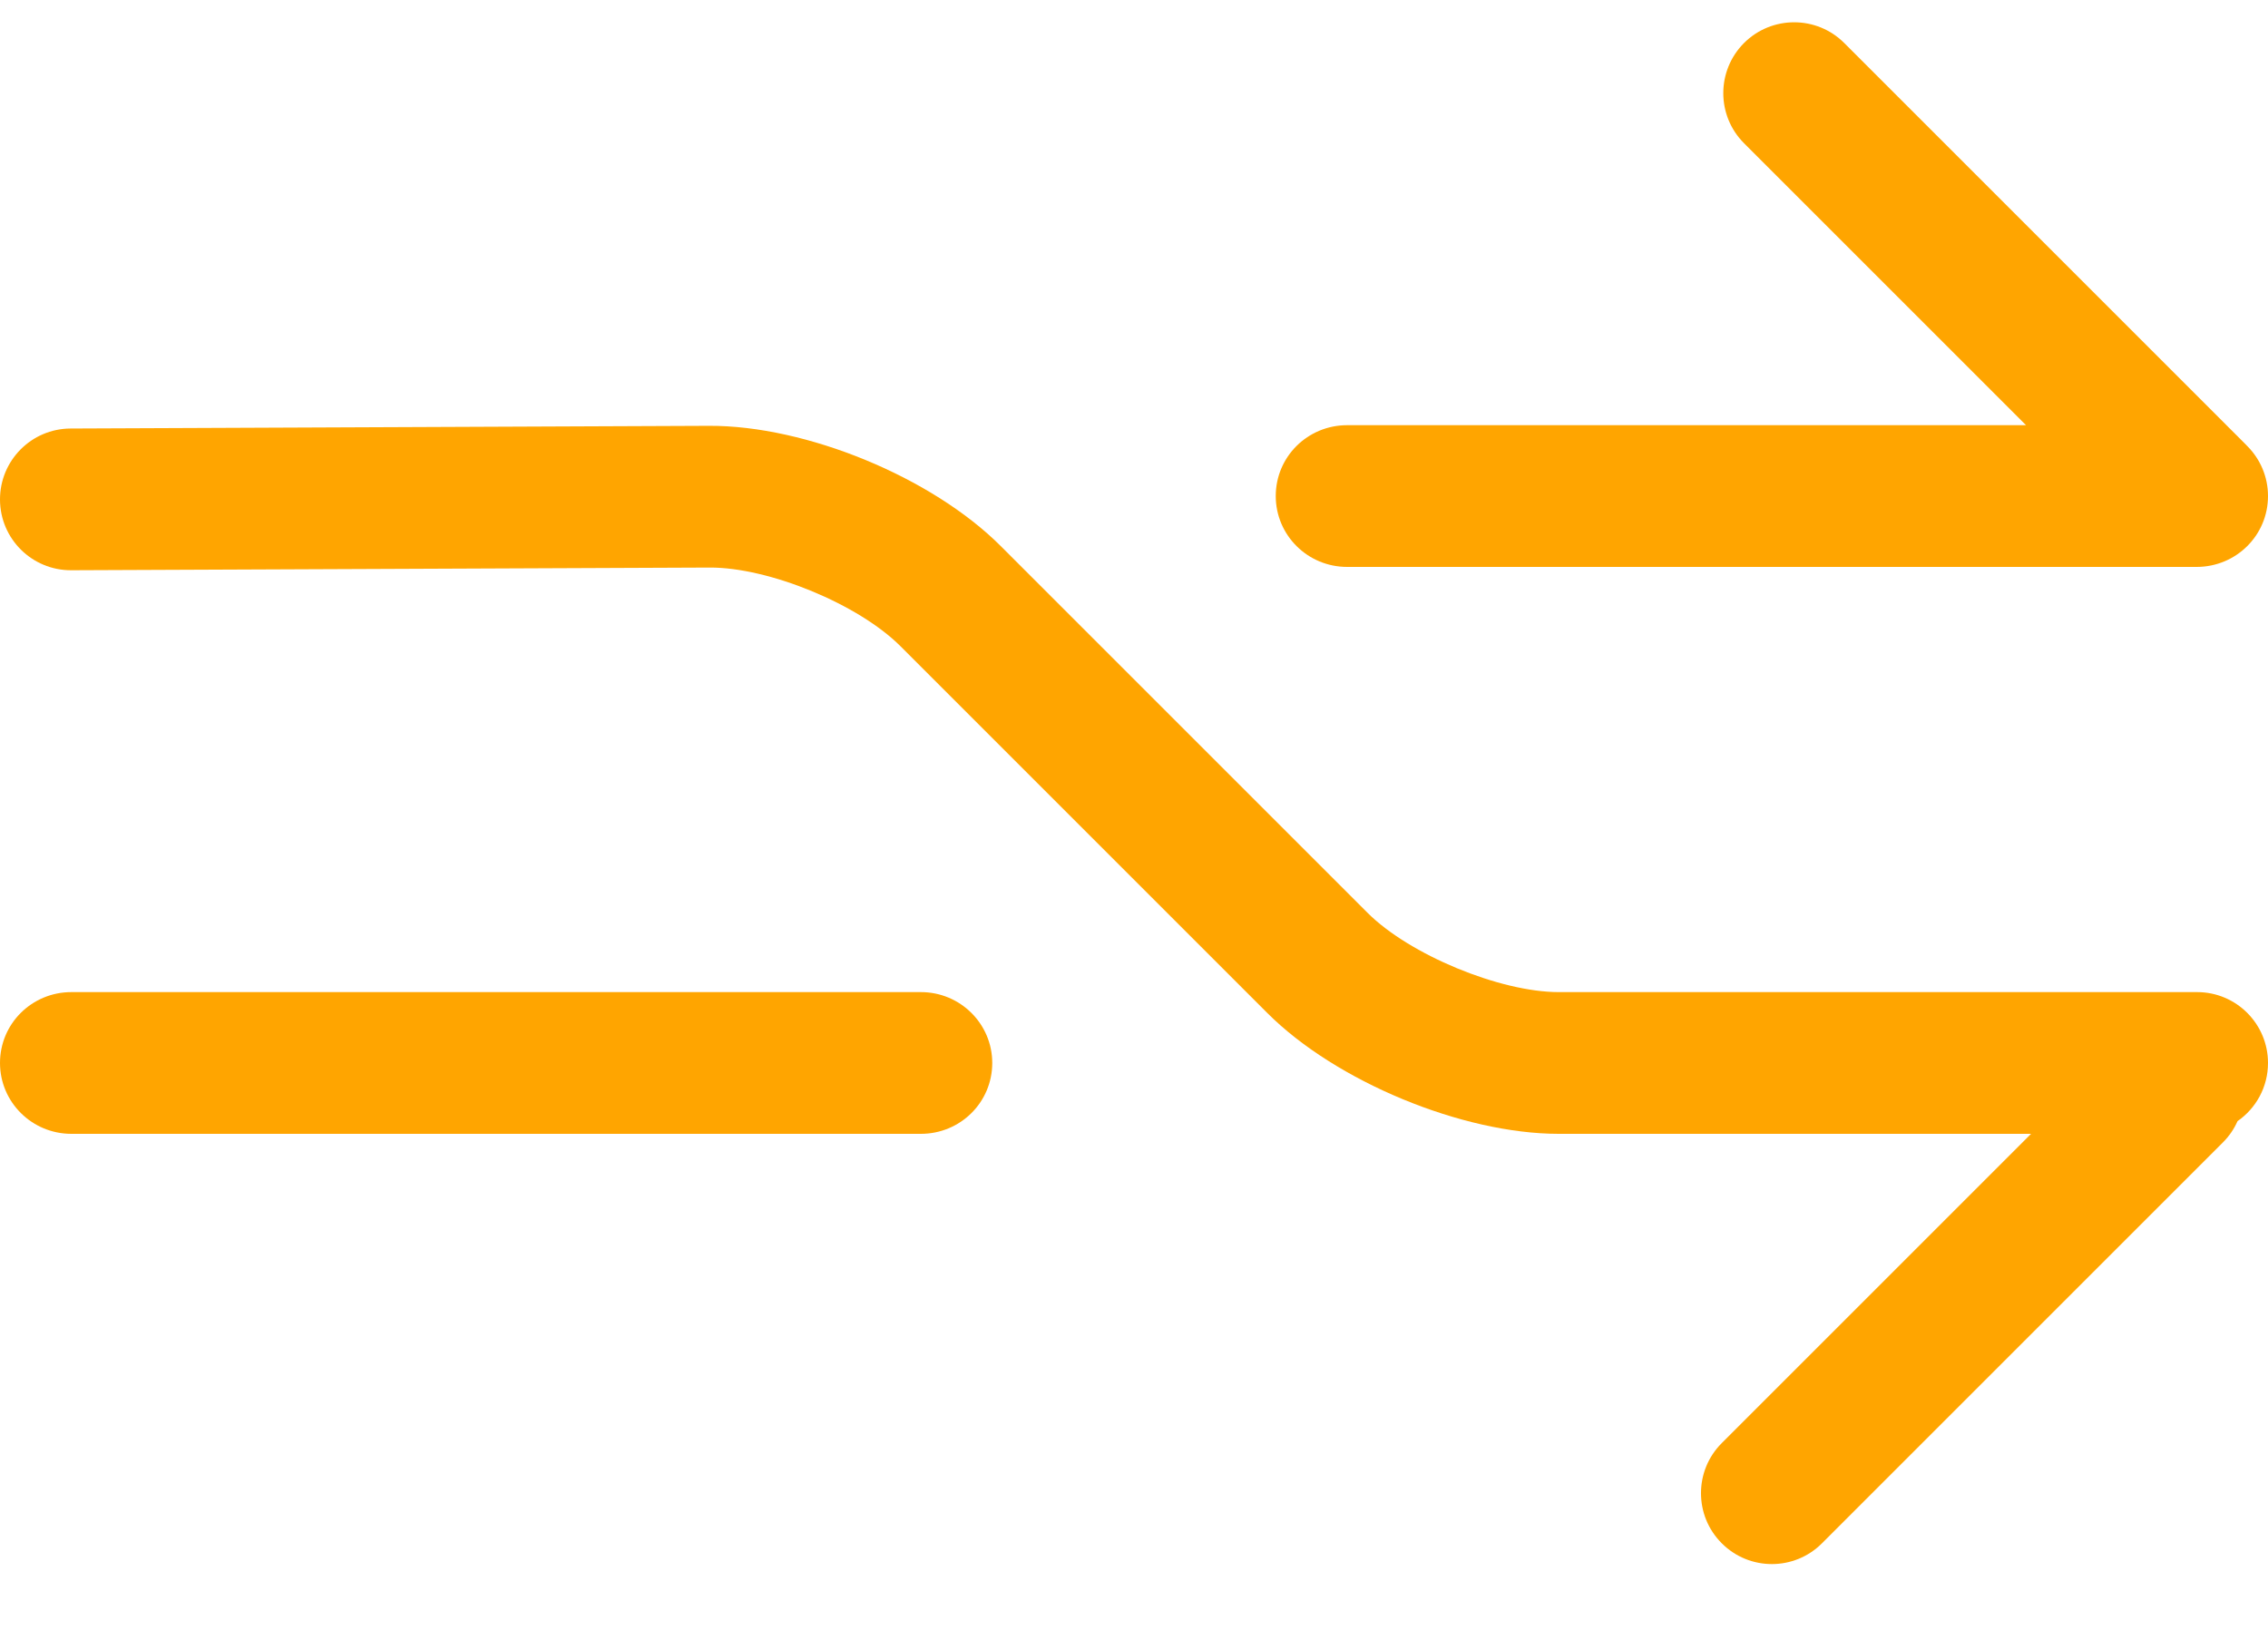 <?xml version="1.0" encoding="UTF-8" standalone="no"?>
<svg width="32px" height="23px" viewBox="0 0 32 23" version="1.1" xmlns="http://www.w3.org/2000/svg" xmlns:xlink="http://www.w3.org/1999/xlink">
    <!-- Generator: Sketch 44.1 (41455) - http://www.bohemiancoding.com/sketch -->
    <title>redirect</title>
    <desc>Created with Sketch.</desc>
    <defs></defs>
    <g id="Page-2-Copy" stroke="none" stroke-width="1" fill="none" fill-rule="evenodd">
        <g id="255" stroke="#979797" transform="translate(0, -5)">
            <path d="M31.713,11.3 C31.89,11.48 32,11.727 32,12 C32,12.556 31.549,13 30.993,13 L19.007,13 C18.45,13 18,12.552 18,12 C18,11.444 18.451,11 19.007,11 L28.586,11 L24.607,7.021 C24.217,6.631 24.217,5.998 24.607,5.607 C24.998,5.217 25.631,5.217 26.021,5.607 L31.678,11.264 C31.69,11.276 31.701,11.288 31.713,11.3 L31.713,11.3 L31.713,11.3 Z M1.007,19 C0.451,19 0,19.444 0,20 L0,20 C0,20.552 0.45,21 1.007,21 L12.993,21 C13.549,21 14,20.556 14,20 L14,20 C14,19.448 13.55,19 12.993,19 L1.007,19 L1.007,19 Z" id="Rectangle-1187" stroke="none" fill="orange" fill-rule="evenodd"></path>
            <path d="M31.364,21.121 L25.707,26.778 C25.317,27.169 24.683,27.169 24.293,26.778 C23.902,26.388 23.902,25.754 24.293,25.364 L28.657,21 L21.992,21 C20.632,21 18.846,20.261 17.881,19.295 L12.705,14.119 C12.111,13.525 10.848,13.005 10.012,13.009 L1.004,13.047 C0.452,13.049 0.002,12.604 9.17430937e-06,12.051 C-0.002,11.499 0.443,11.049 0.996,11.047 L10.004,11.009 C11.373,11.003 13.148,11.734 14.119,12.705 L19.295,17.881 C19.885,18.471 21.162,19 21.992,19 L31,19 C31.552,19 32,19.448 32,20 C32,20.34 31.83,20.641 31.57,20.821 C31.522,20.93 31.453,21.032 31.364,21.121 Z" id="Rectangle-365" stroke="none" fill="orange" fill-rule="nonzero"></path>
        </g>
    </g>
</svg>
